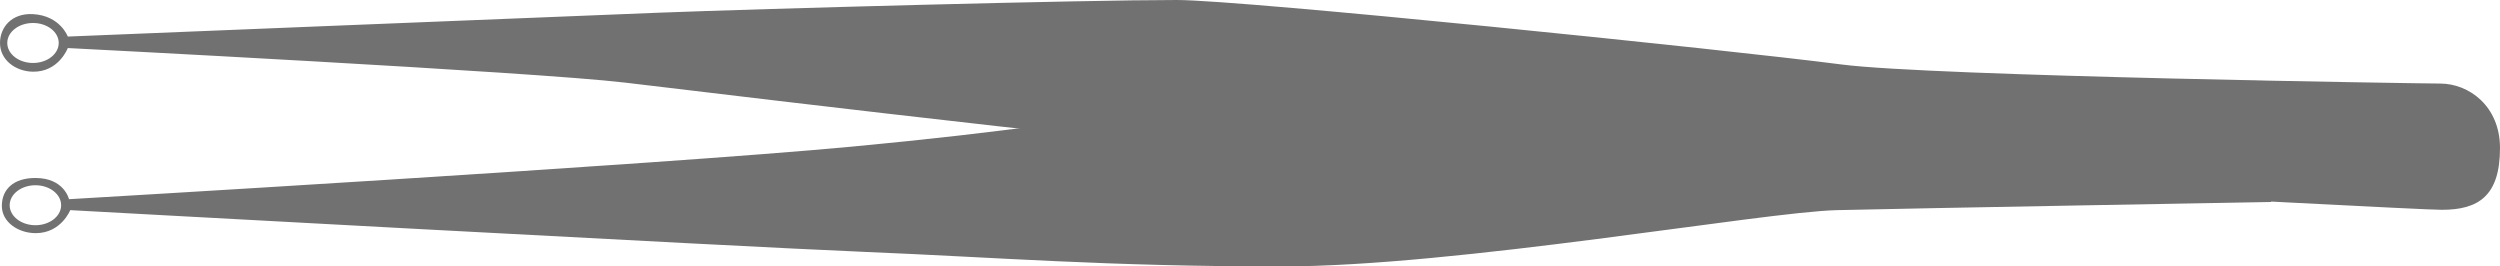 <svg xmlns="http://www.w3.org/2000/svg" width="487.193" height="51.925" viewBox="0 0 487.193 51.925" xml:space="preserve"><switch transform="translate(-6.796 -161.562)"><g><path fill="#727171" d="M259.656 177.126c-9.802 1.3-26.549 7.335-86.725 12.999-38.056 3.583-152.689 10.255-152.689 10.255s-.935-4.133-6.543-4.133c-4.308 0-6.543 2.239-6.543 5.441 0 3.186 3.219 5.31 6.604 5.31 4.956 0 6.72-4.485 6.72-4.485s129.091 7.078 154.928 8.143c25.841 1.062 46.726 2.831 81.062 2.831 34.333 0 93.809-10.619 108.32-10.974 14.514-.354 84.592-1.587 84.592-1.587V177.36c.001 0-177.746-1.823-189.726-.234zM13.699 205.451c-2.766 0-5.017-1.748-5.017-3.894 0-2.152 2.251-3.895 5.017-3.895 2.766 0 5.011 1.742 5.011 3.895 0 2.146-2.245 3.894-5.011 3.894z"/><path opacity=".78" fill="url(#%E4%B8%8B%E5%81%B4_x3000_%E5%BD%B1_2_)" d="M20.48 202.513s-1.765 4.485-6.72 4.485c-3.385 0-6.604-2.124-6.604-5.31 0-3.202 2.235-5.441 6.543-5.441 5.608 0 6.543 4.133 6.543 4.133"/><path opacity=".71" fill="url(#%E4%B8%8B%E5%81%B4_x3000_%E5%BD%B1_3_)" d="M20.48 200.38s114.633-6.672 152.693-10.255c60.175-5.663 76.924-11.699 86.725-12.999 11.969-1.589 189.72.233 189.72.233v23.566s-70.075 1.232-84.587 1.587-73.98 10.974-108.318 10.974c-34.335 0-55.222-1.77-81.061-2.831-25.844-1.064-154.934-8.143-154.934-8.143"/><path fill="#727171" d="M482.306 177.845c-2.83 0-98.933-1.415-116.633-3.718-22.389-2.908-116.637-12.565-129.557-12.565-18.408 0-80.012 1.667-101.064 2.479-16.984.658-115.043 4.646-115.043 4.646s-1.475-4.077-6.78-4.371c-4.197-.229-6.433 2.6-6.433 5.62 0 3.352 3.065 5.527 6.367 5.597 5.077.112 6.846-4.607 6.846-4.607s90.974 4.63 108.671 6.743c25.481 3.043 120.178 14.514 140.178 14.869 45.498.806 206.722 9.91 213.805 9.91 7.076 0 11.326-2.654 11.326-12.035 0-8.145-6.018-12.568-11.683-12.568zm-469.077-4.012c-2.766 0-5.017-1.75-5.017-3.898 0-2.151 2.251-3.893 5.017-3.893 2.766 0 5.011 1.741 5.011 3.893 0 2.148-2.245 3.898-5.011 3.898z"/><path opacity=".66" fill="url(#%E4%B8%8A%E5%81%B4_x3000_%E5%BD%B1_2_)" d="M20.009 170.925s-1.769 4.719-6.846 4.607c-3.301-.07-6.367-2.245-6.367-5.597 0-3.02 2.236-5.848 6.433-5.62 5.305.294 6.78 4.371 6.78 4.371"/><path opacity=".56" fill="url(#%E4%B8%8A%E5%81%B4_x3000_%E5%BD%B1_3_)" d="M19.772 168.687s98.057-3.988 115.043-4.646c21.05-.812 82.651-2.479 101.057-2.479 12.921 0 107.174 9.657 129.562 12.565 17.7 2.303 113.805 3.718 116.636 3.718 5.664 0 11.679 4.422 11.679 12.567 0 9.381-4.245 12.035-11.326 12.035-7.078 0-168.309-9.104-213.805-9.91-20.003-.355-114.694-11.826-140.175-14.869-17.699-2.112-108.671-6.743-108.671-6.743"/></g></switch></svg>